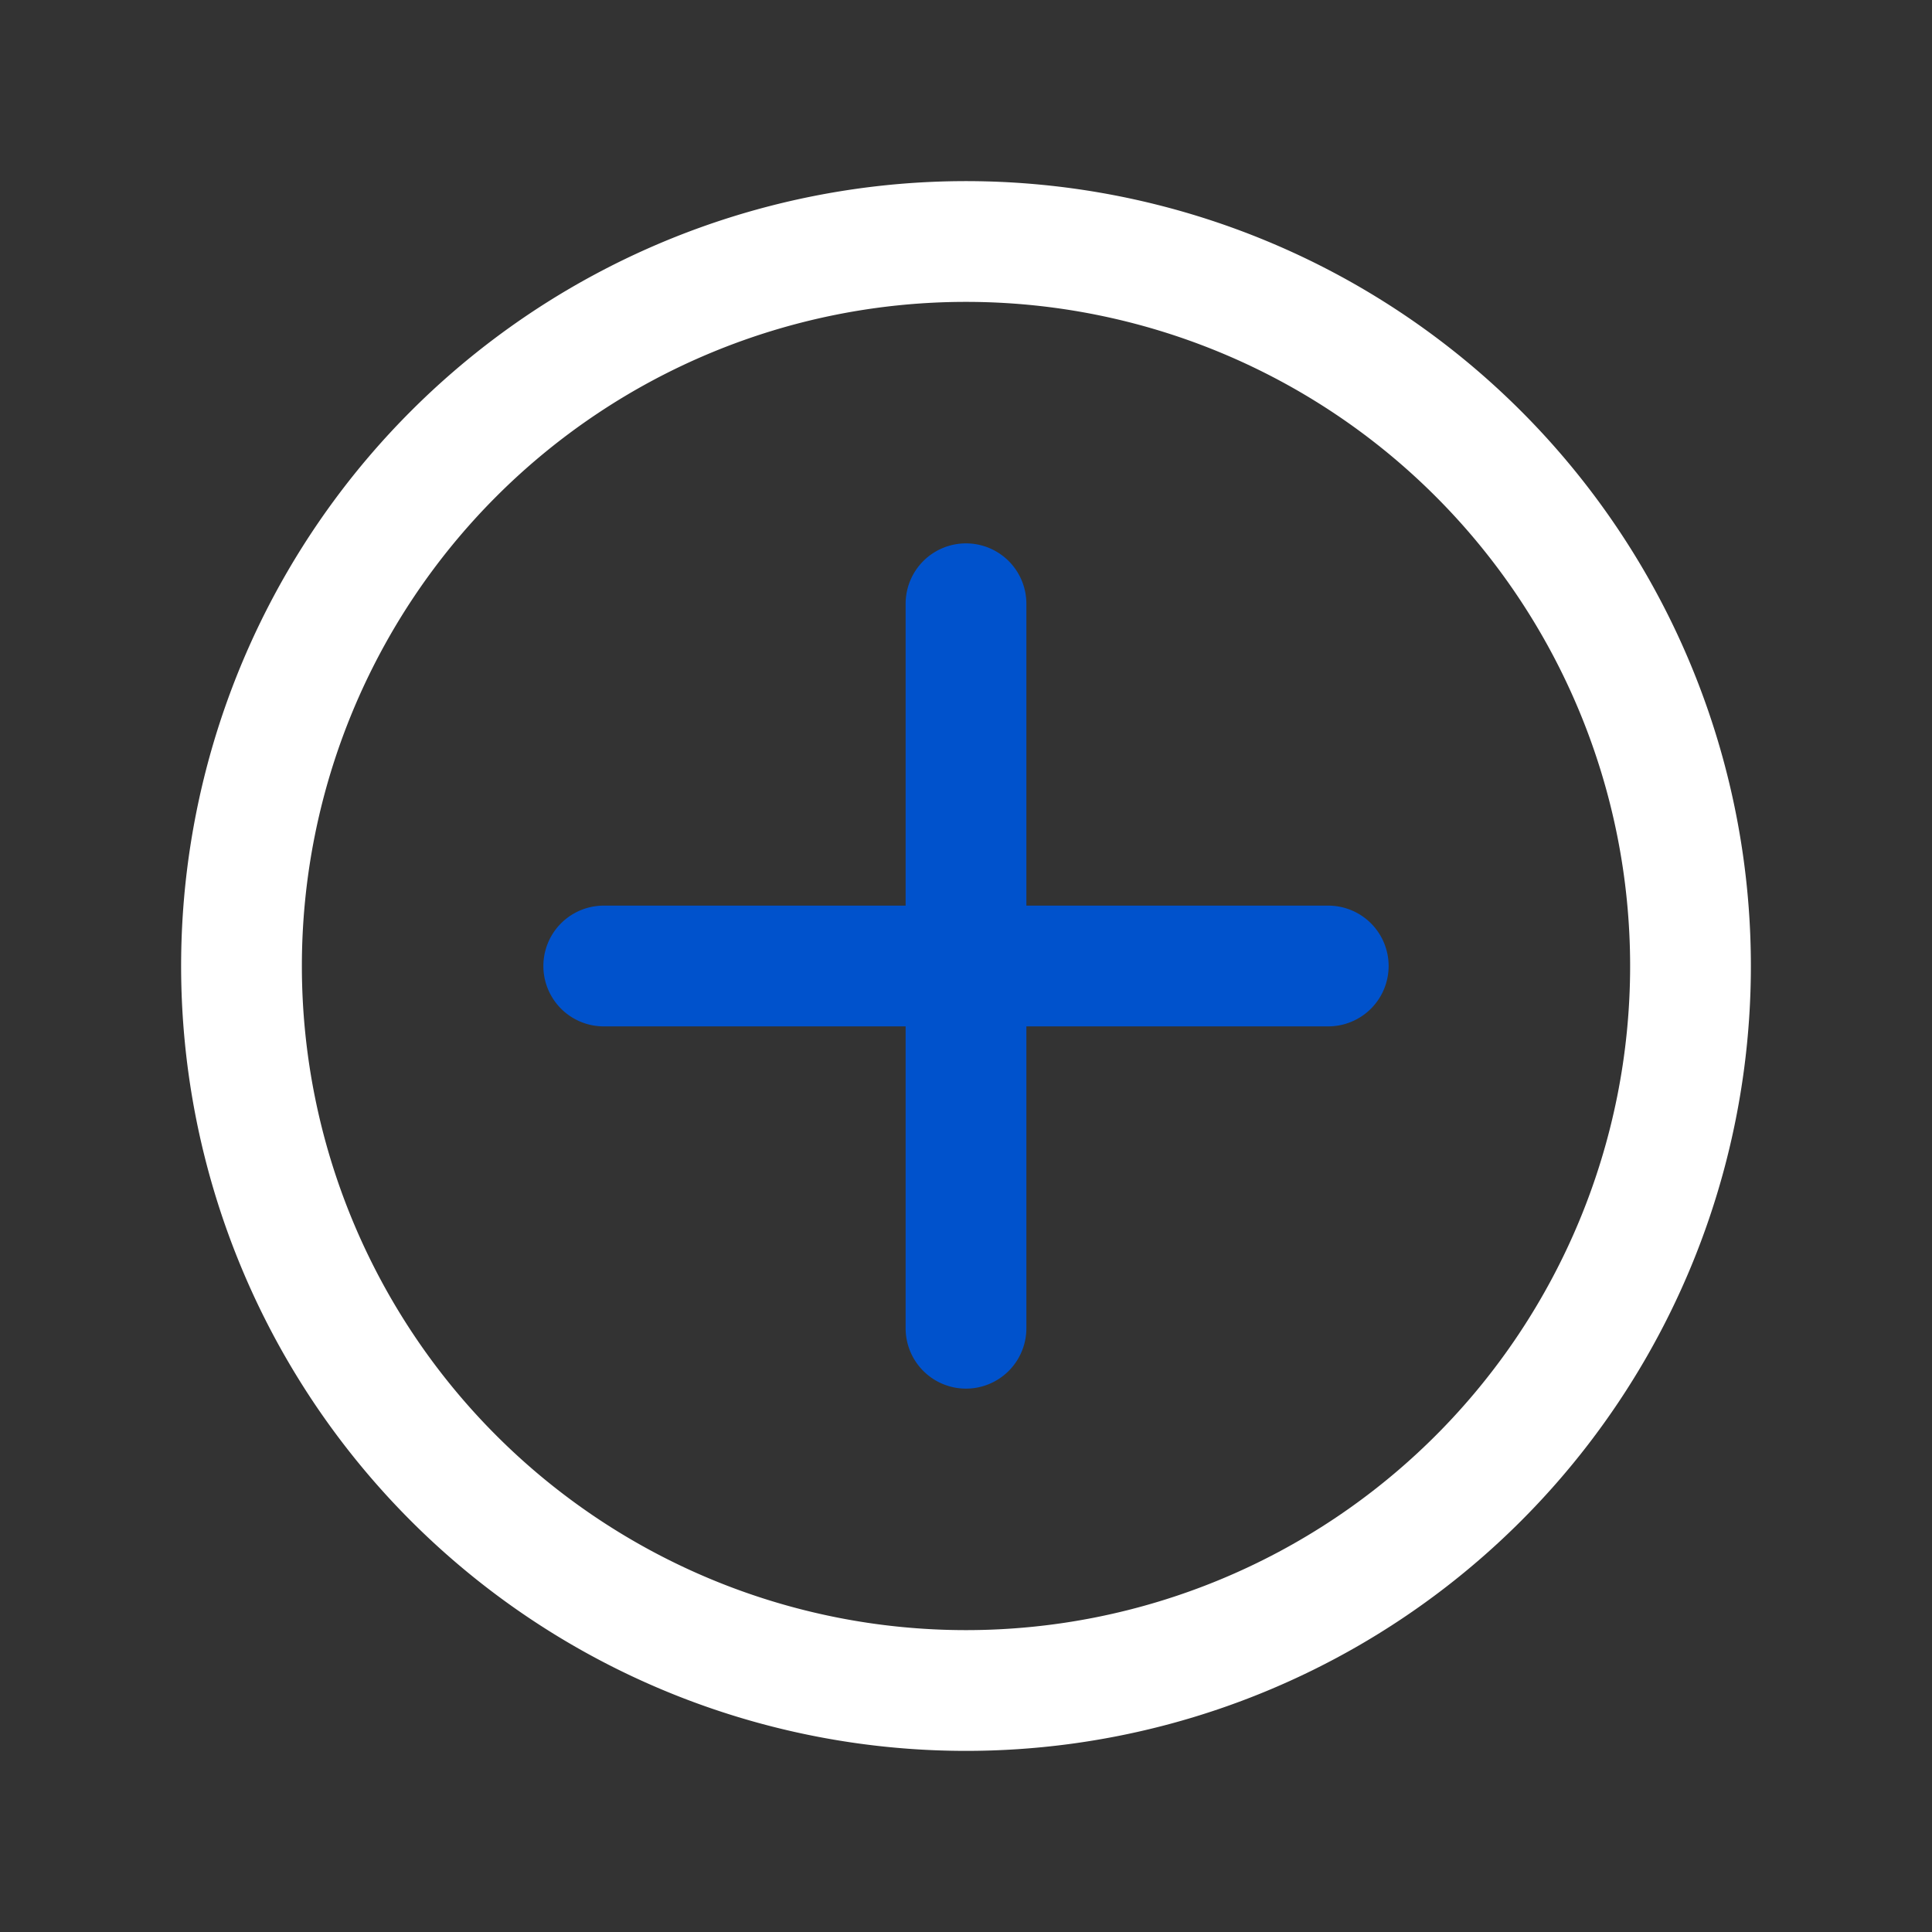 <?xml version="1.0" ?><svg width="16px" height="16px" viewBox="0 0 32 32" xmlns="http://www.w3.org/2000/svg"><rect x="0" y="0" width="32" height="32" fill="#333333" stroke="none"/><defs><style>.cls-1{fill:none;}</style></defs><title/><g data-name="Layer 2" fill="#ffffff" id="Layer_2"><path d="M16,29A13,13,0,1,1,29,16,13,13,0,0,1,16,29ZM16,5A11,11,0,1,0,27,16,11,11,0,0,0,16,5Z"/><path fill="#0052CC" d="M16,23a1,1,0,0,1-1-1V10a1,1,0,0,1,2,0V22A1,1,0,0,1,16,23Z"/><path fill="#0052CC" d="M22,17H10a1,1,0,0,1,0-2H22a1,1,0,0,1,0,2Z"/></g><g id="frame"><rect class="cls-1" height="16" width="16"/></g></svg>